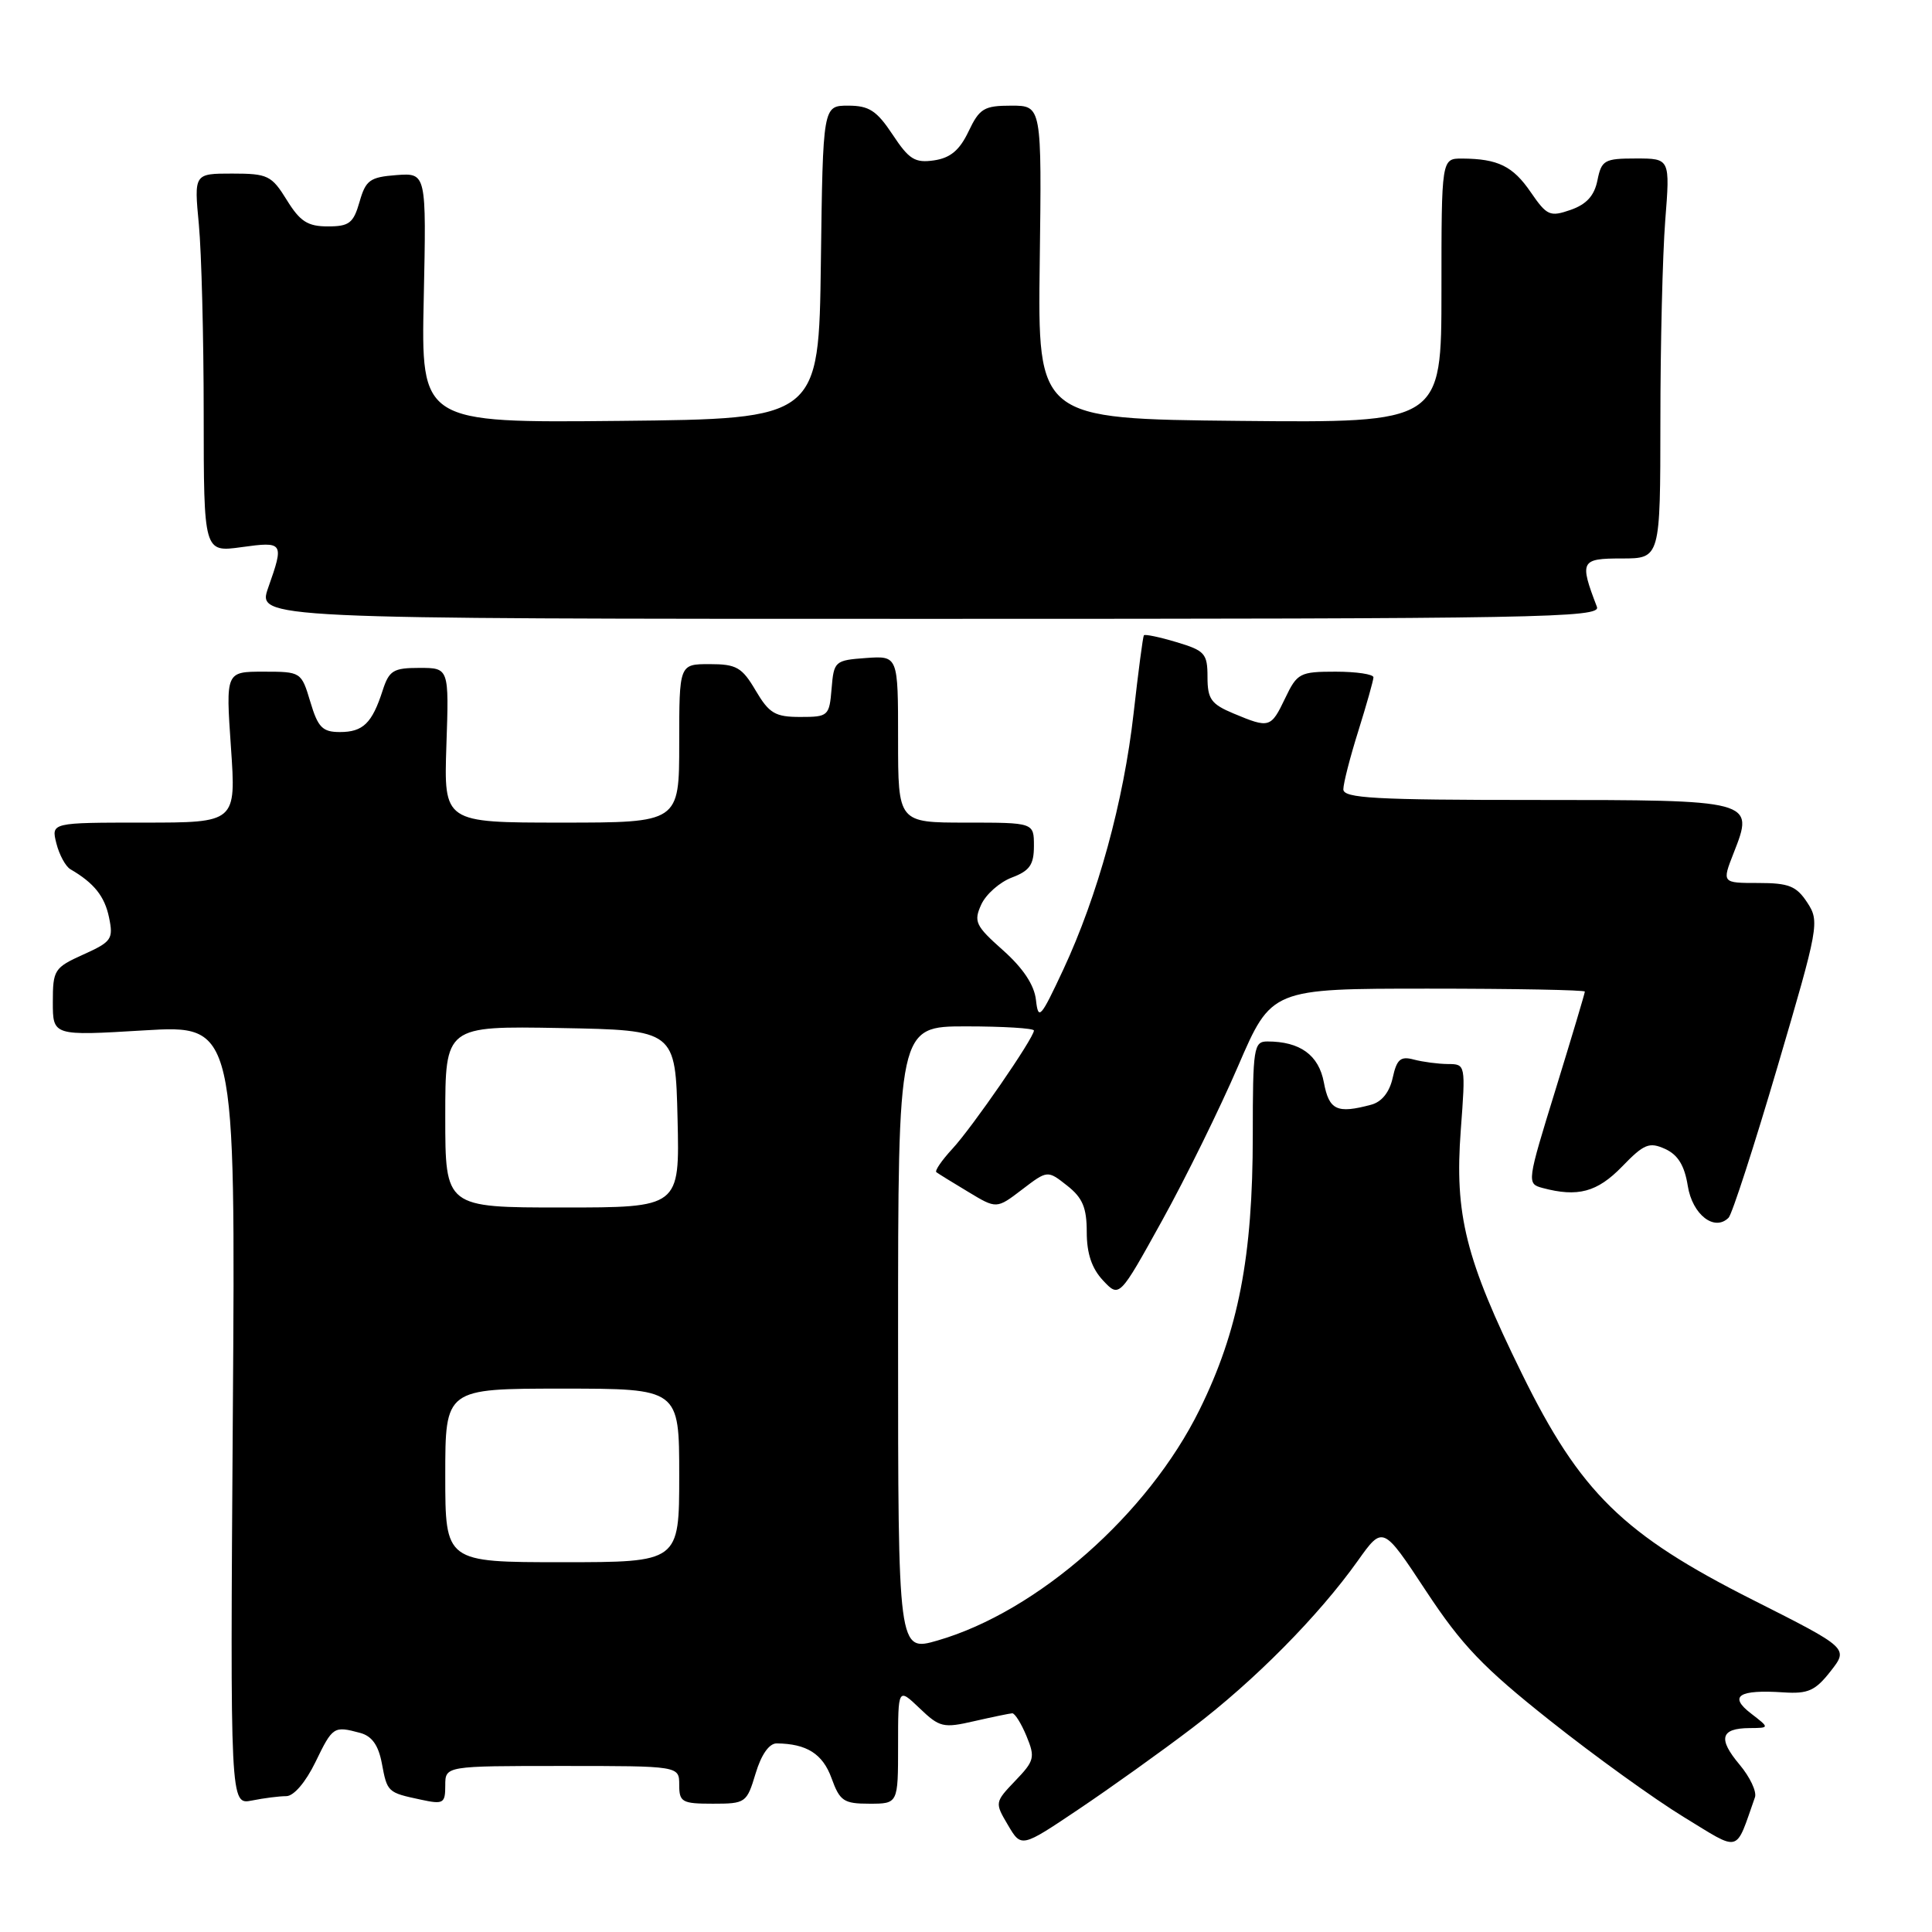 <?xml version="1.0" encoding="UTF-8" standalone="no"?>
<!DOCTYPE svg PUBLIC "-//W3C//DTD SVG 1.1//EN" "http://www.w3.org/Graphics/SVG/1.1/DTD/svg11.dtd" >
<svg xmlns="http://www.w3.org/2000/svg" xmlns:xlink="http://www.w3.org/1999/xlink" version="1.1" viewBox="0 0 256 256">
 <g >
 <path fill="currentColor"
d=" M 158.00 228.95 C 166.21 222.72 174.72 214.11 179.91 206.82 C 183.24 202.14 183.24 202.14 188.96 210.82 C 193.70 218.01 196.52 220.96 205.40 228.00 C 211.29 232.68 219.25 238.41 223.08 240.75 C 230.76 245.43 229.88 245.68 232.54 238.15 C 232.80 237.41 231.88 235.46 230.50 233.82 C 227.61 230.38 227.98 229.01 231.81 228.98 C 234.50 228.96 234.50 228.96 232.01 227.04 C 229.01 224.74 230.39 223.85 236.34 224.25 C 239.58 224.46 240.54 224.03 242.56 221.45 C 244.95 218.40 244.95 218.40 232.29 212.01 C 215.06 203.32 209.40 197.78 201.65 182.00 C 194.19 166.82 192.72 160.95 193.56 149.75 C 194.21 141.04 194.20 141.00 191.86 140.99 C 190.56 140.98 188.53 140.71 187.35 140.40 C 185.58 139.92 185.08 140.35 184.54 142.81 C 184.12 144.72 183.09 146.01 181.69 146.38 C 177.15 147.60 176.11 147.11 175.42 143.43 C 174.74 139.79 172.26 138.00 167.93 138.00 C 166.13 138.00 166.00 138.81 166.00 150.41 C 166.00 166.53 164.10 176.35 158.94 186.81 C 152.12 200.64 137.49 213.53 124.25 217.37 C 119.00 218.89 119.00 218.89 119.00 177.45 C 119.00 136.00 119.00 136.00 128.00 136.00 C 132.95 136.00 137.00 136.25 137.00 136.55 C 137.00 137.53 128.82 149.40 126.18 152.24 C 124.79 153.75 123.84 155.13 124.07 155.32 C 124.31 155.50 126.20 156.68 128.28 157.92 C 132.05 160.20 132.05 160.20 135.43 157.62 C 138.80 155.05 138.80 155.05 141.40 157.10 C 143.45 158.71 144.00 160.02 144.00 163.26 C 144.00 166.10 144.67 168.08 146.16 169.67 C 148.32 171.97 148.32 171.97 153.98 161.74 C 157.10 156.11 161.63 146.89 164.06 141.25 C 168.48 131.00 168.48 131.00 189.24 131.00 C 200.66 131.00 210.00 131.18 210.00 131.39 C 210.00 131.61 208.26 137.42 206.14 144.31 C 202.32 156.69 202.29 156.84 204.39 157.41 C 209.06 158.66 211.64 157.97 214.93 154.58 C 217.84 151.57 218.53 151.29 220.64 152.24 C 222.34 153.02 223.21 154.44 223.64 157.14 C 224.25 160.95 227.18 163.23 229.05 161.35 C 229.51 160.88 232.43 151.88 235.53 141.34 C 241.00 122.76 241.12 122.11 239.47 119.59 C 238.03 117.40 237.03 117.00 232.97 117.00 C 228.16 117.00 228.16 117.00 229.72 113.02 C 232.48 106.01 232.42 106.00 203.38 106.00 C 182.20 106.00 178.00 105.77 178.00 104.59 C 178.00 103.81 178.89 100.33 179.99 96.84 C 181.08 93.35 181.98 90.16 181.99 89.75 C 181.99 89.34 179.74 89.00 176.98 89.00 C 172.24 89.00 171.88 89.19 170.30 92.50 C 168.40 96.47 168.21 96.53 163.47 94.55 C 160.48 93.30 160.00 92.64 160.00 89.71 C 160.00 86.60 159.65 86.21 155.90 85.09 C 153.65 84.41 151.70 84.01 151.57 84.18 C 151.44 84.36 150.83 89.00 150.21 94.50 C 148.89 106.21 145.46 118.68 140.88 128.50 C 137.88 134.92 137.58 135.25 137.27 132.50 C 137.05 130.52 135.57 128.29 132.91 125.92 C 129.26 122.68 128.99 122.12 130.02 119.86 C 130.64 118.50 132.46 116.89 134.07 116.28 C 136.44 115.39 137.00 114.58 137.00 112.09 C 137.00 109.00 137.00 109.00 128.00 109.00 C 119.00 109.00 119.00 109.00 119.00 97.94 C 119.00 86.89 119.00 86.89 114.75 87.19 C 110.62 87.49 110.49 87.61 110.19 91.25 C 109.89 94.88 109.75 95.00 106.04 95.00 C 102.71 95.00 101.92 94.53 100.13 91.50 C 98.32 88.42 97.58 88.00 94.03 88.00 C 90.00 88.00 90.00 88.00 90.00 98.50 C 90.00 109.00 90.00 109.00 74.40 109.00 C 58.81 109.00 58.81 109.00 59.15 98.75 C 59.50 88.50 59.50 88.50 55.58 88.50 C 52.11 88.50 51.56 88.84 50.70 91.50 C 49.30 95.84 48.10 97.00 45.04 97.00 C 42.73 97.00 42.13 96.39 41.12 93.00 C 39.93 89.03 39.89 89.00 34.91 89.00 C 29.91 89.00 29.91 89.00 30.60 99.00 C 31.29 109.00 31.29 109.00 19.03 109.00 C 6.78 109.00 6.78 109.00 7.47 111.75 C 7.85 113.26 8.69 114.81 9.33 115.18 C 12.46 117.00 13.87 118.76 14.45 121.58 C 15.04 124.43 14.79 124.79 11.04 126.48 C 7.19 128.22 7.00 128.52 7.00 132.78 C 7.00 137.26 7.00 137.26 19.10 136.53 C 31.21 135.81 31.21 135.81 30.85 187.48 C 30.50 239.15 30.50 239.15 33.37 238.58 C 34.96 238.26 37.00 238.00 37.93 238.00 C 38.92 238.00 40.49 236.17 41.79 233.50 C 44.09 228.76 44.21 228.68 47.73 229.62 C 49.28 230.04 50.14 231.25 50.59 233.62 C 51.31 237.49 51.35 237.52 55.75 238.46 C 58.76 239.11 59.00 238.97 59.00 236.58 C 59.00 234.00 59.00 234.00 74.50 234.00 C 90.00 234.00 90.00 234.00 90.00 236.50 C 90.00 238.79 90.37 239.00 94.46 239.00 C 98.80 239.00 98.95 238.89 100.12 235.00 C 100.87 232.50 101.91 231.01 102.91 231.01 C 106.89 231.05 109.01 232.39 110.18 235.61 C 111.28 238.65 111.79 239.00 115.20 239.00 C 119.00 239.00 119.00 239.00 119.00 231.31 C 119.00 223.63 119.00 223.63 121.85 226.35 C 124.50 228.89 124.99 229.01 129.10 228.06 C 131.52 227.51 133.78 227.04 134.13 227.02 C 134.47 227.01 135.33 228.37 136.02 230.05 C 137.18 232.86 137.07 233.32 134.53 235.96 C 131.81 238.81 131.80 238.86 133.56 241.83 C 135.33 244.84 135.33 244.84 142.92 239.74 C 147.09 236.94 153.88 232.09 158.00 228.95 Z  M 211.60 80.41 C 209.27 74.33 209.44 74.00 214.89 74.00 C 220.00 74.00 220.00 74.00 220.01 55.75 C 220.01 45.71 220.30 33.79 220.65 29.25 C 221.30 21.00 221.30 21.00 216.77 21.00 C 212.59 21.00 212.21 21.22 211.67 23.89 C 211.26 25.93 210.23 27.07 208.12 27.81 C 205.38 28.76 204.98 28.59 202.84 25.48 C 200.47 22.01 198.49 21.04 193.75 21.01 C 191.00 21.00 191.00 21.00 191.00 38.52 C 191.00 56.03 191.00 56.03 164.25 55.77 C 137.50 55.50 137.50 55.50 137.77 34.75 C 138.04 14.00 138.04 14.00 134.00 14.00 C 130.40 14.00 129.79 14.36 128.34 17.41 C 127.15 19.91 125.93 20.93 123.77 21.25 C 121.24 21.62 120.45 21.13 118.28 17.84 C 116.17 14.66 115.16 14.00 112.39 14.00 C 109.04 14.00 109.04 14.00 108.77 34.75 C 108.50 55.50 108.50 55.50 82.15 55.77 C 55.79 56.03 55.79 56.03 56.15 39.47 C 56.50 22.91 56.50 22.91 52.53 23.20 C 49.01 23.47 48.46 23.87 47.64 26.75 C 46.83 29.57 46.27 30.00 43.44 30.00 C 40.77 30.00 39.76 29.35 38.00 26.50 C 35.99 23.25 35.48 23.00 30.77 23.00 C 25.71 23.00 25.71 23.00 26.35 29.75 C 26.70 33.46 26.99 44.75 26.99 54.84 C 27.00 73.19 27.00 73.19 32.00 72.50 C 37.58 71.73 37.66 71.86 35.54 77.87 C 34.09 82.00 34.09 82.00 123.15 82.00 C 204.22 82.00 212.16 81.86 211.60 80.41 Z  M 59.00 195.50 C 59.00 184.00 59.00 184.00 74.50 184.00 C 90.00 184.00 90.00 184.00 90.00 195.50 C 90.00 207.00 90.00 207.00 74.50 207.00 C 59.00 207.00 59.00 207.00 59.00 195.50 Z  M 59.00 147.97 C 59.00 135.95 59.00 135.95 74.25 136.22 C 89.50 136.50 89.50 136.50 89.78 148.25 C 90.06 160.00 90.06 160.00 74.53 160.00 C 59.00 160.00 59.00 160.00 59.00 147.97 Z "/>
</g>
</svg>